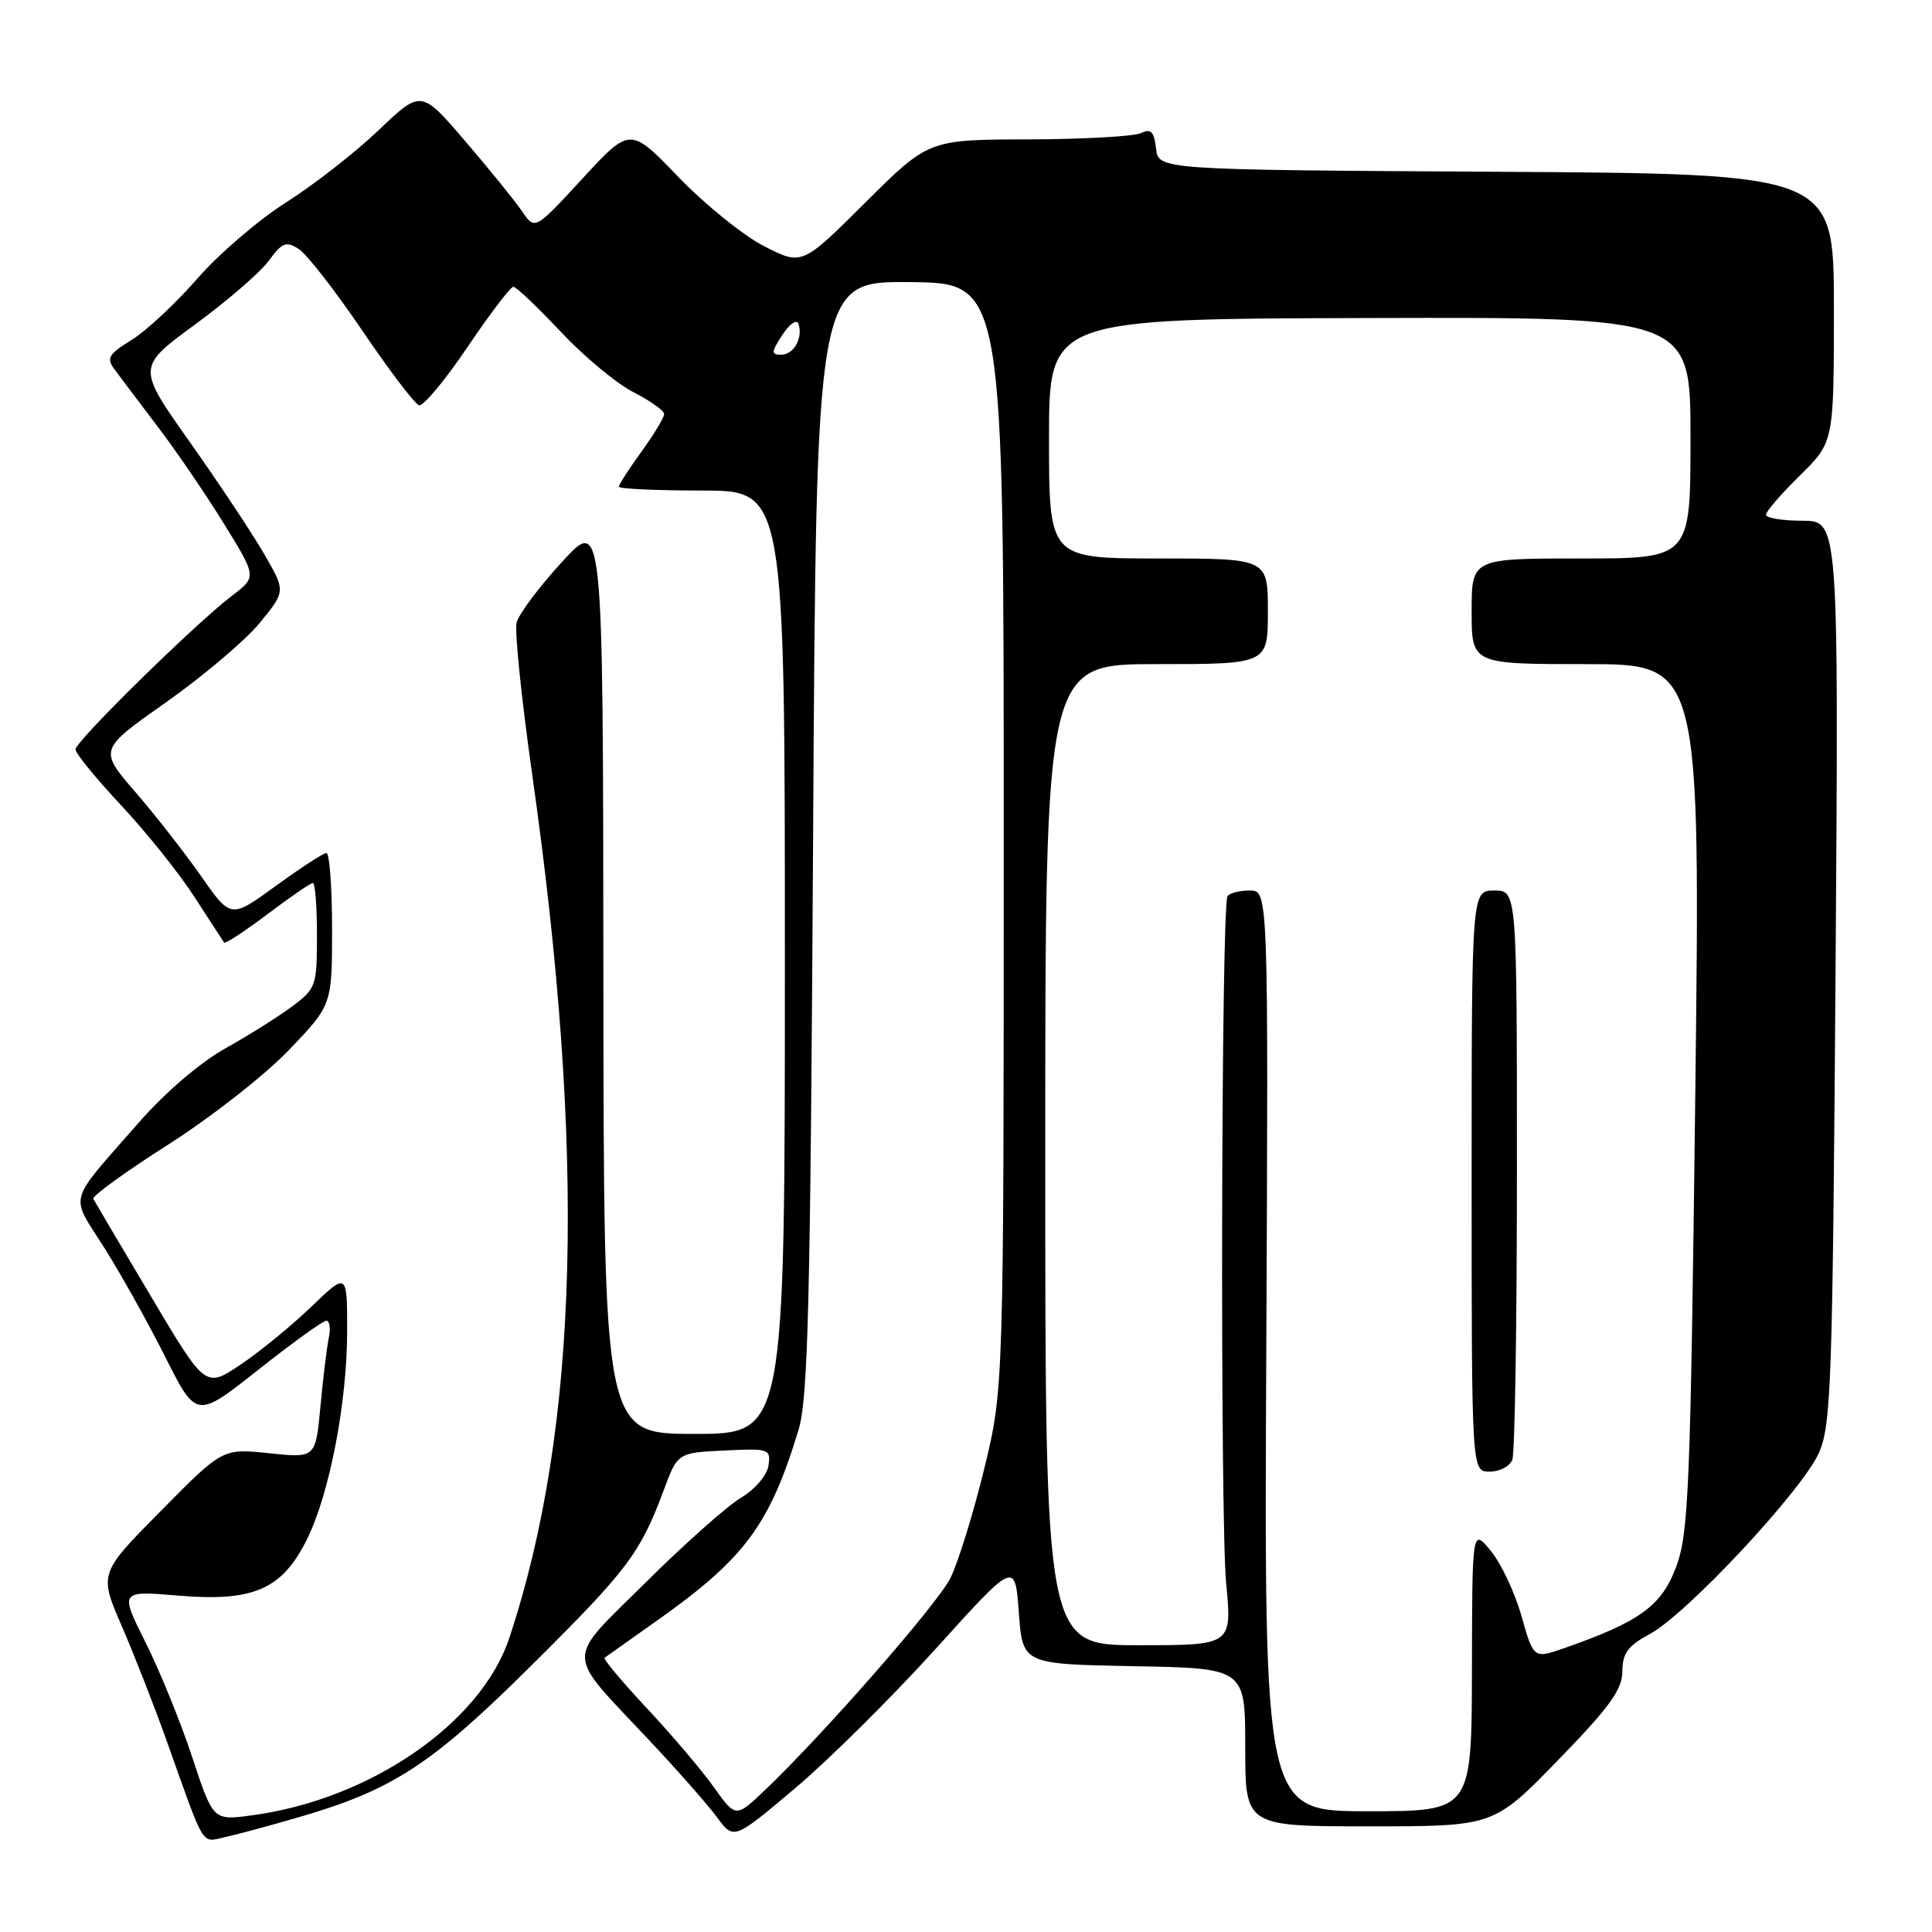 <?xml version="1.0" encoding="UTF-8" standalone="no"?>
<!DOCTYPE svg PUBLIC "-//W3C//DTD SVG 1.1//EN" "http://www.w3.org/Graphics/SVG/1.1/DTD/svg11.dtd" >
<svg xmlns="http://www.w3.org/2000/svg" xmlns:xlink="http://www.w3.org/1999/xlink" version="1.1" viewBox="0 0 256 256">
 <g >
 <path fill="currentColor"
d=" M 39.46 240.83 C 52.03 237.19 57.12 233.87 70.38 220.72 C 83.16 208.03 84.82 205.84 87.93 197.50 C 89.79 192.50 89.79 192.50 95.97 192.20 C 101.91 191.91 102.14 191.99 101.83 194.18 C 101.64 195.49 100.07 197.33 98.15 198.48 C 96.31 199.59 90.63 204.64 85.53 209.71 C 74.78 220.38 74.74 218.58 86.05 230.62 C 89.74 234.54 93.76 239.11 94.99 240.78 C 97.23 243.81 97.23 243.81 105.37 236.94 C 109.84 233.17 118.22 224.85 124.00 218.46 C 134.50 206.84 134.50 206.84 135.00 213.67 C 135.50 220.50 135.50 220.50 150.25 220.78 C 165.00 221.05 165.00 221.05 165.00 231.53 C 165.00 242.00 165.00 242.00 181.46 242.00 C 197.92 242.00 197.92 242.00 206.43 233.25 C 213.26 226.23 214.95 223.90 214.97 221.48 C 214.99 219.04 215.70 218.08 218.63 216.50 C 223.52 213.87 238.81 197.48 241.02 192.50 C 242.64 188.85 242.83 183.27 243.22 128.75 C 243.64 69.00 243.64 69.00 238.82 69.00 C 236.17 69.00 234.00 68.64 234.00 68.21 C 234.00 67.77 236.03 65.43 238.50 63.00 C 243.00 58.58 243.00 58.58 243.00 40.80 C 243.00 23.02 243.00 23.02 198.25 22.76 C 153.50 22.50 153.50 22.50 153.18 19.67 C 152.92 17.42 152.51 17.01 151.18 17.64 C 150.25 18.07 143.55 18.45 136.27 18.47 C 123.04 18.50 123.04 18.50 114.66 26.84 C 106.28 35.18 106.28 35.18 101.30 32.65 C 98.57 31.27 93.44 27.13 89.91 23.47 C 83.50 16.81 83.50 16.81 77.19 23.65 C 70.88 30.50 70.88 30.50 69.19 28.02 C 68.26 26.65 64.87 22.46 61.65 18.71 C 55.80 11.88 55.80 11.88 50.15 17.27 C 47.04 20.23 41.53 24.53 37.91 26.82 C 34.29 29.11 29.00 33.64 26.16 36.90 C 23.33 40.16 19.41 43.82 17.46 45.03 C 14.34 46.96 14.06 47.44 15.20 48.98 C 15.92 49.95 18.50 53.38 20.94 56.59 C 23.39 59.81 27.33 65.59 29.70 69.44 C 34.02 76.44 34.02 76.44 30.76 78.92 C 25.86 82.65 10.00 98.23 10.00 99.30 C 10.00 99.82 12.72 103.15 16.05 106.71 C 19.38 110.27 23.75 115.72 25.76 118.84 C 27.78 121.95 29.54 124.68 29.69 124.89 C 29.83 125.10 32.41 123.42 35.43 121.14 C 38.45 118.86 41.16 117.00 41.46 117.00 C 41.76 117.00 42.00 120.13 42.00 123.95 C 42.00 130.62 41.87 130.99 38.75 133.33 C 36.96 134.67 32.97 137.18 29.87 138.91 C 26.51 140.79 21.88 144.76 18.36 148.78 C 8.81 159.70 9.25 158.10 13.78 165.27 C 15.97 168.74 19.63 175.28 21.89 179.79 C 26.02 187.99 26.02 187.99 34.23 181.50 C 38.75 177.92 42.80 175.00 43.24 175.00 C 43.68 175.00 43.83 176.01 43.57 177.25 C 43.31 178.49 42.81 182.59 42.46 186.36 C 41.82 193.21 41.82 193.21 35.66 192.56 C 29.50 191.91 29.50 191.91 21.31 200.21 C 13.11 208.50 13.11 208.50 16.15 215.50 C 17.82 219.35 20.52 226.27 22.16 230.88 C 27.21 245.06 26.64 244.12 29.73 243.45 C 31.26 243.12 35.63 241.94 39.46 240.83 Z  M 25.48 232.86 C 23.96 228.26 21.18 221.41 19.29 217.64 C 15.86 210.78 15.86 210.78 23.68 211.43 C 33.58 212.26 37.38 210.60 40.66 204.00 C 43.66 197.98 46.00 185.84 46.00 176.33 C 46.00 168.58 46.00 168.58 41.25 173.15 C 38.64 175.66 34.41 179.12 31.86 180.83 C 27.22 183.94 27.22 183.94 19.97 171.72 C 15.97 165.00 12.55 159.21 12.36 158.85 C 12.17 158.50 16.65 155.25 22.32 151.64 C 28.00 148.02 35.19 142.38 38.32 139.10 C 44.00 133.15 44.00 133.15 44.00 123.07 C 44.00 117.53 43.66 113.01 43.25 113.03 C 42.84 113.04 39.82 115.01 36.54 117.39 C 30.58 121.73 30.58 121.73 26.66 116.11 C 24.50 113.03 20.57 107.99 17.91 104.92 C 13.09 99.33 13.09 99.33 22.04 93.03 C 26.96 89.56 32.53 84.84 34.42 82.53 C 37.86 78.33 37.86 78.33 35.01 73.42 C 33.45 70.71 29.01 64.03 25.15 58.57 C 18.13 48.65 18.13 48.65 25.87 42.98 C 30.13 39.86 34.52 36.06 35.63 34.53 C 37.37 32.14 37.91 31.93 39.57 32.98 C 40.63 33.65 44.42 38.52 48.00 43.80 C 51.58 49.08 54.96 53.53 55.52 53.70 C 56.07 53.87 58.96 50.41 61.93 46.01 C 64.91 41.60 67.65 38.00 68.02 38.00 C 68.40 38.00 71.22 40.68 74.29 43.95 C 77.36 47.22 81.70 50.83 83.94 51.97 C 86.17 53.11 88.00 54.41 88.00 54.87 C 88.00 55.33 86.65 57.56 85.00 59.84 C 83.35 62.12 82.00 64.21 82.00 64.49 C 82.00 64.77 86.95 65.00 93.00 65.00 C 104.00 65.00 104.00 65.00 104.00 127.50 C 104.00 190.00 104.00 190.00 92.00 190.00 C 80.00 190.00 80.00 190.00 79.95 129.25 C 79.91 68.50 79.91 68.50 74.43 74.50 C 71.41 77.80 68.72 81.40 68.45 82.50 C 68.17 83.60 69.10 92.60 70.50 102.50 C 77.68 152.92 76.72 189.22 67.49 217.03 C 63.74 228.34 49.01 238.47 33.32 240.55 C 28.24 241.23 28.24 241.23 25.48 232.86 Z  M 94.58 236.80 C 92.98 234.55 88.98 229.84 85.69 226.33 C 82.41 222.82 79.90 219.82 80.11 219.66 C 80.32 219.50 83.42 217.31 87.00 214.78 C 98.66 206.54 101.97 202.09 105.80 189.50 C 107.08 185.28 107.38 173.05 107.74 110.88 C 108.16 37.27 108.16 37.27 120.58 37.38 C 133.00 37.50 133.00 37.50 133.00 110.77 C 133.00 184.04 133.00 184.04 130.38 194.77 C 128.93 200.67 126.93 207.13 125.92 209.13 C 124.14 212.64 109.24 229.67 101.37 237.19 C 97.50 240.88 97.50 240.88 94.58 236.80 Z  M 167.79 179.00 C 168.07 118.00 168.07 118.00 165.60 118.00 C 164.23 118.00 162.91 118.34 162.65 118.76 C 161.81 120.11 161.66 201.18 162.47 209.75 C 163.26 218.00 163.26 218.00 150.88 218.00 C 138.50 218.00 138.50 218.00 138.50 153.00 C 138.50 88.00 138.50 88.00 153.25 88.00 C 168.00 88.00 168.00 88.00 168.00 81.00 C 168.00 74.00 168.00 74.00 153.50 74.00 C 139.00 74.00 139.00 74.00 139.00 58.12 C 139.00 42.25 139.00 42.25 181.50 42.14 C 224.00 42.02 224.00 42.02 224.00 58.01 C 224.00 74.00 224.00 74.00 209.50 74.00 C 195.00 74.00 195.00 74.00 195.00 81.00 C 195.00 88.00 195.00 88.00 210.16 88.00 C 225.32 88.00 225.32 88.00 224.63 145.33 C 224.00 197.28 223.76 203.13 222.11 207.58 C 220.19 212.77 217.32 214.87 207.35 218.36 C 203.21 219.81 203.21 219.81 201.61 214.15 C 200.73 211.04 198.90 207.15 197.54 205.50 C 195.07 202.50 195.07 202.50 195.04 221.25 C 195.00 240.00 195.00 240.00 181.25 240.00 C 167.50 240.00 167.50 240.00 167.79 179.00 Z  M 200.39 193.42 C 200.73 192.55 201.00 175.22 201.00 154.92 C 201.00 118.00 201.00 118.00 198.00 118.00 C 195.00 118.00 195.00 118.00 195.00 156.50 C 195.00 195.00 195.00 195.00 197.39 195.00 C 198.71 195.00 200.06 194.29 200.39 193.42 Z  M 103.68 44.36 C 104.63 42.91 105.58 42.25 105.80 42.90 C 106.43 44.78 105.19 47.00 103.51 47.00 C 102.15 47.00 102.17 46.67 103.68 44.36 Z "/>
</g>
</svg>